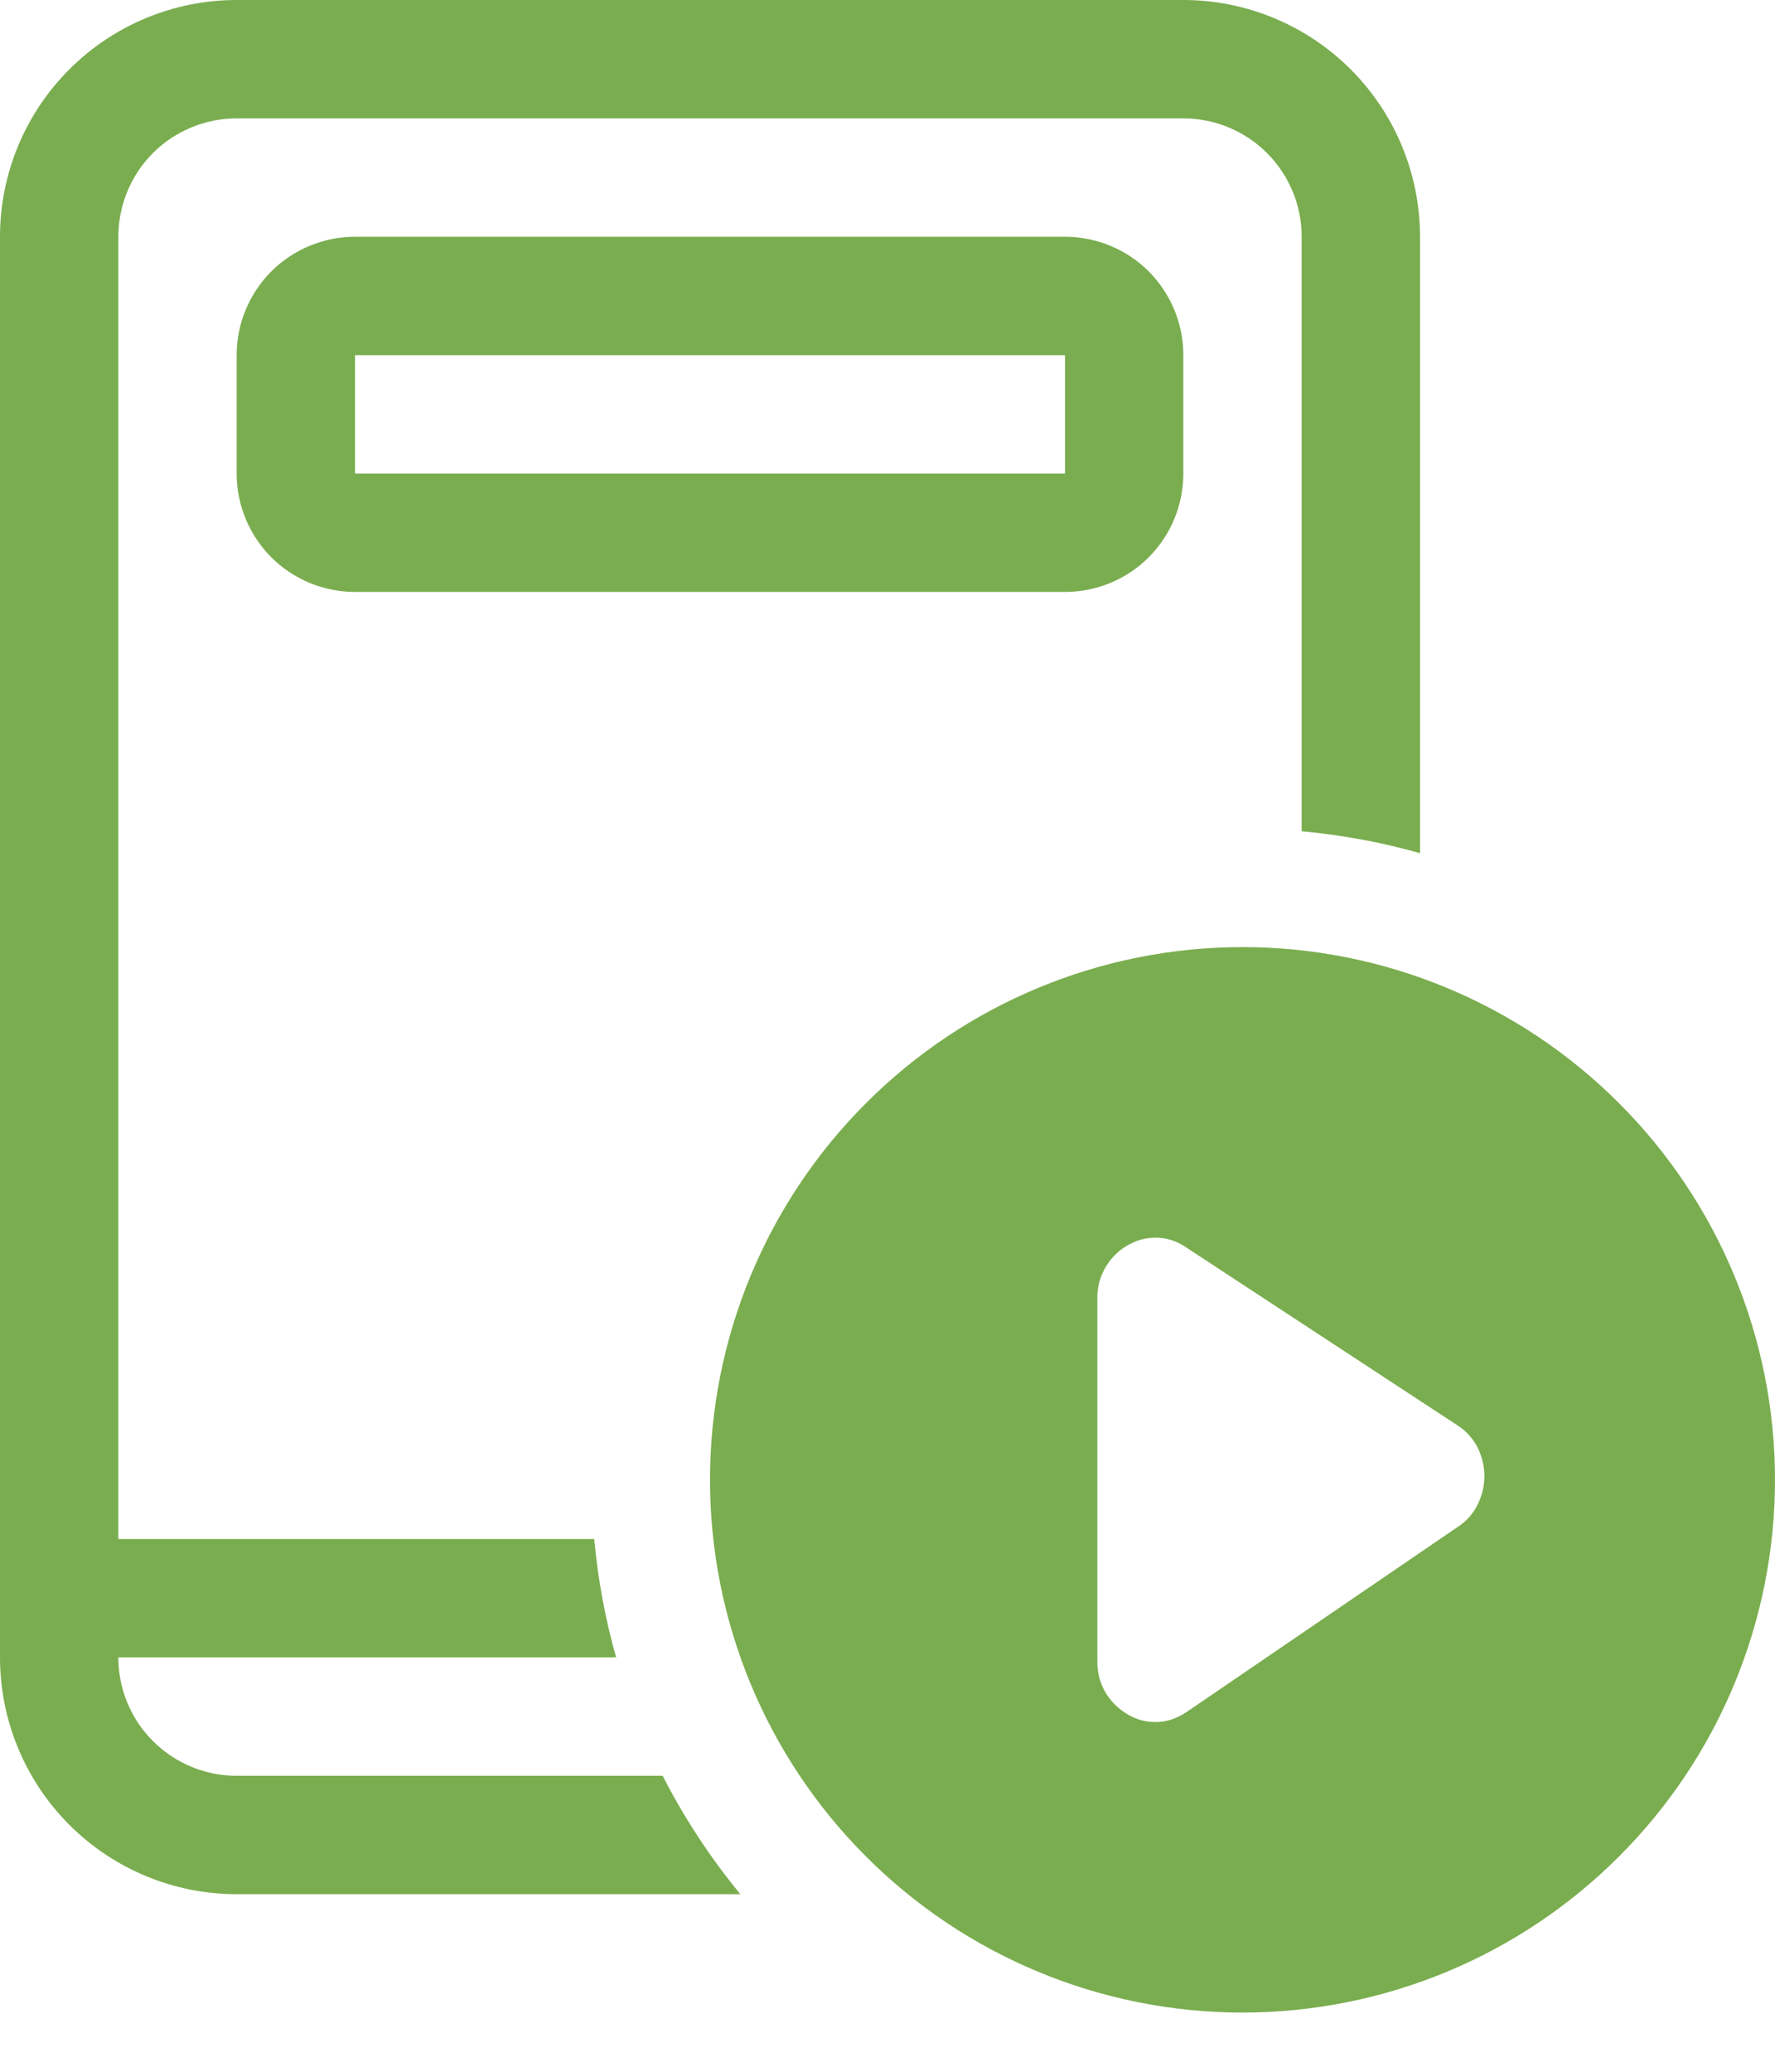 <svg width="18" height="21" viewBox="0 0 18 21" fill="none" xmlns="http://www.w3.org/2000/svg">
<path d="M2.4 1.2H12C12.318 1.2 12.623 1.326 12.848 1.551C13.074 1.777 13.2 2.082 13.2 2.4V8.426C13.606 8.463 14.008 8.537 14.4 8.648V2.4C14.4 1.763 14.147 1.153 13.697 0.703C13.247 0.253 12.636 0 12 0H2.4C1.763 0 1.153 0.253 0.703 0.703C0.253 1.153 0 1.763 0 2.4V16.8C0 17.436 0.253 18.047 0.703 18.497C1.153 18.947 1.763 19.2 2.4 19.2H7.508C7.203 18.83 6.938 18.427 6.72 18H2.4C2.082 18 1.777 17.874 1.551 17.648C1.326 17.424 1.2 17.118 1.2 16.8H6.248C6.137 16.408 6.063 16.006 6.026 15.6H1.2V2.4C1.2 2.082 1.326 1.777 1.551 1.551C1.777 1.326 2.082 1.2 2.4 1.2ZM3.6 2.4C3.282 2.4 2.977 2.526 2.751 2.751C2.526 2.977 2.4 3.282 2.4 3.6V4.8C2.4 5.118 2.526 5.423 2.751 5.649C2.977 5.874 3.282 6 3.6 6H10.8C11.118 6 11.424 5.874 11.649 5.649C11.874 5.423 12 5.118 12 4.8V3.6C12 3.282 11.874 2.977 11.649 2.751C11.424 2.526 11.118 2.4 10.8 2.4H3.6ZM10.8 3.6V4.8H3.6V3.6H10.8ZM18 15C18 16.432 17.431 17.806 16.418 18.818C15.406 19.831 14.032 20.4 12.6 20.4C11.168 20.4 9.794 19.831 8.782 18.818C7.769 17.806 7.2 16.432 7.2 15C7.2 13.568 7.769 12.194 8.782 11.182C9.794 10.169 11.168 9.6 12.6 9.6C14.032 9.6 15.406 10.169 16.418 11.182C17.431 12.194 18 13.568 18 15ZM12.024 12.641C11.946 12.587 11.856 12.555 11.762 12.547C11.668 12.54 11.573 12.556 11.488 12.596C11.418 12.627 11.355 12.671 11.302 12.726C11.19 12.841 11.127 12.994 11.128 13.154V16.844C11.127 16.924 11.142 17.003 11.172 17.077C11.202 17.15 11.246 17.217 11.302 17.274C11.356 17.328 11.42 17.373 11.49 17.406C11.612 17.462 11.75 17.47 11.878 17.43C11.933 17.412 11.985 17.386 12.034 17.353L14.789 15.473C14.873 15.418 14.94 15.341 14.984 15.251C15.03 15.16 15.053 15.06 15.053 14.958C15.052 14.857 15.027 14.757 14.981 14.666C14.934 14.578 14.865 14.502 14.78 14.448L12.024 12.641Z" fill="#7AAD4F"/>
</svg>
